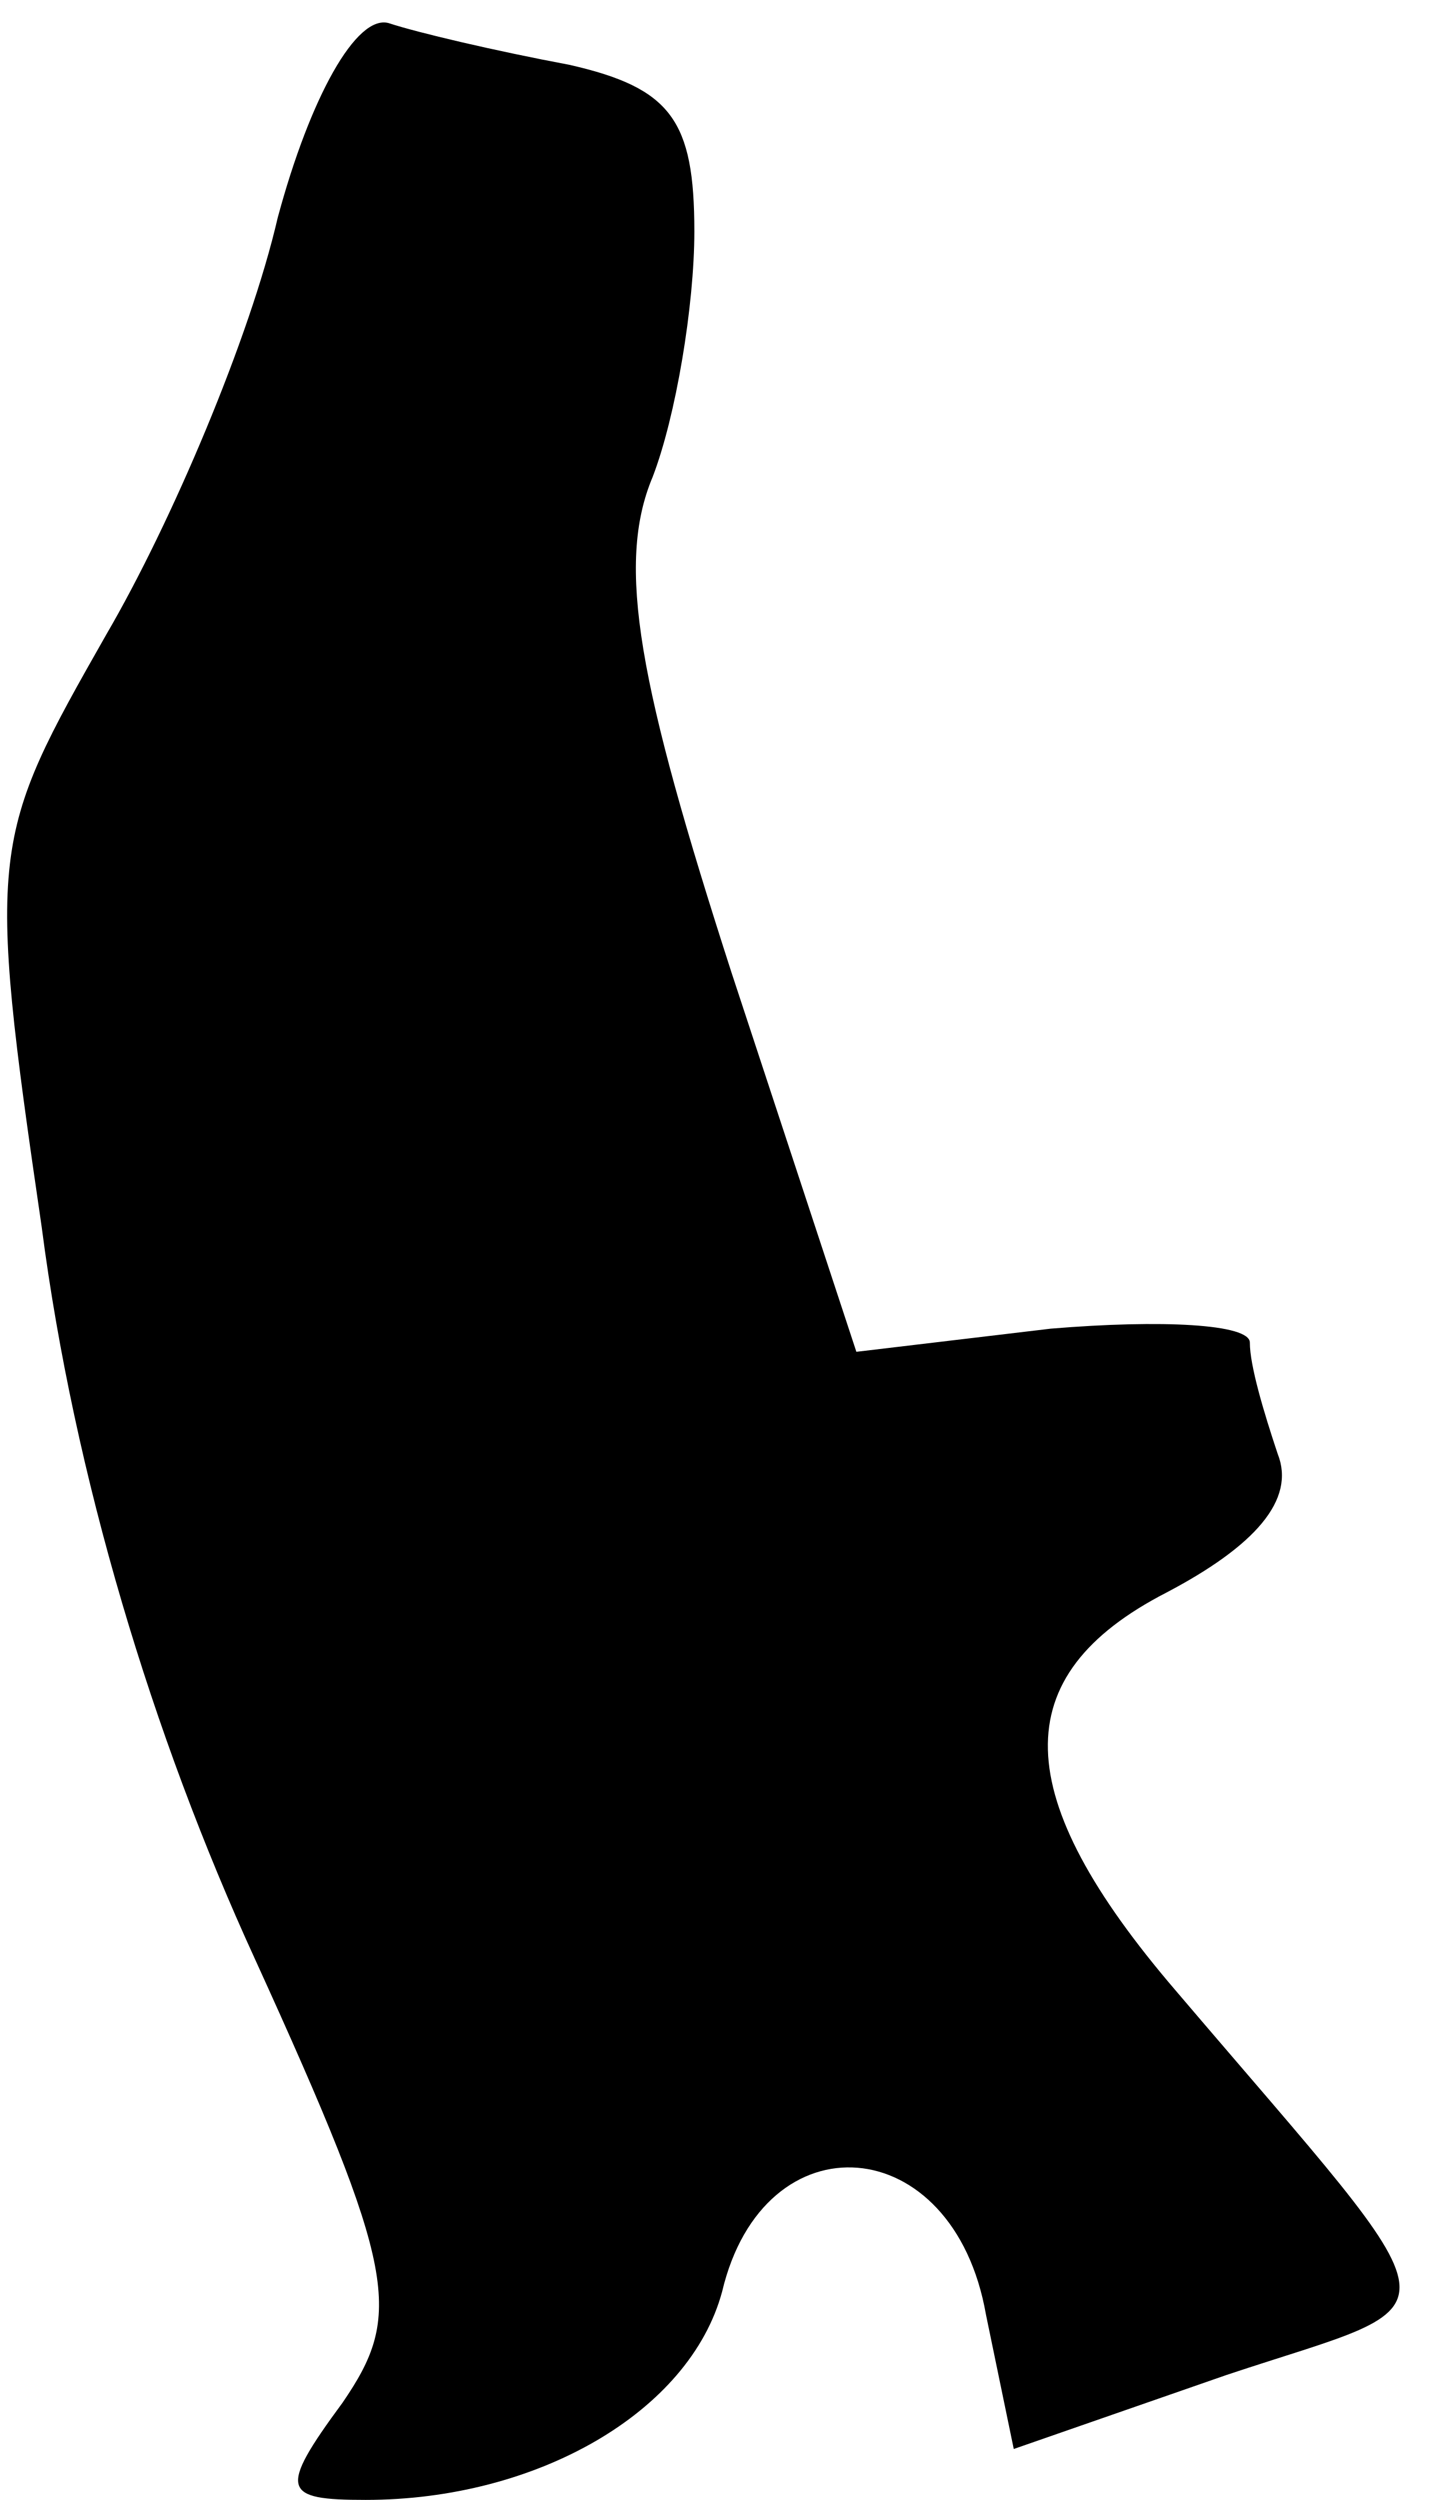<?xml version="1.0" standalone="no"?>
<!DOCTYPE svg PUBLIC "-//W3C//DTD SVG 20010904//EN"
 "http://www.w3.org/TR/2001/REC-SVG-20010904/DTD/svg10.dtd">
<svg version="1.0" xmlns="http://www.w3.org/2000/svg"
 width="31pt" height="54pt" viewBox="0 0 31 54"
 preserveAspectRatio="xMidYMid meet">
<g transform="translate(0,54) scale(0.1,-0.1)"
fill="#000000" stroke="none">
<path fill="#000000" stroke="none" d="M60 493 c-6 -26 -23 -66 -37 -90 -25
-44 -26 -46 -14 -128 7 -54 24 -110 46 -158 31 -68 32 -77 19 -96 -14 -19 -13
-21 5 -21 37 0 70 19 77 45 9 38 50 35 57 -5 l6 -29 46 16 c51 17 52 9 -11 83
-36 42 -37 68 -2 86 19 10 28 20 24 30 -3 9 -6 19 -6 24 0 4 -19 5 -43 3 l-42
-5 -27 82 c-20 62 -25 88 -17 107 5 13 9 37 9 53 0 24 -5 31 -27 36 -16 3 -33
7 -39 9 -7 2 -17 -16 -24 -42z"/>
</g>
</svg>

